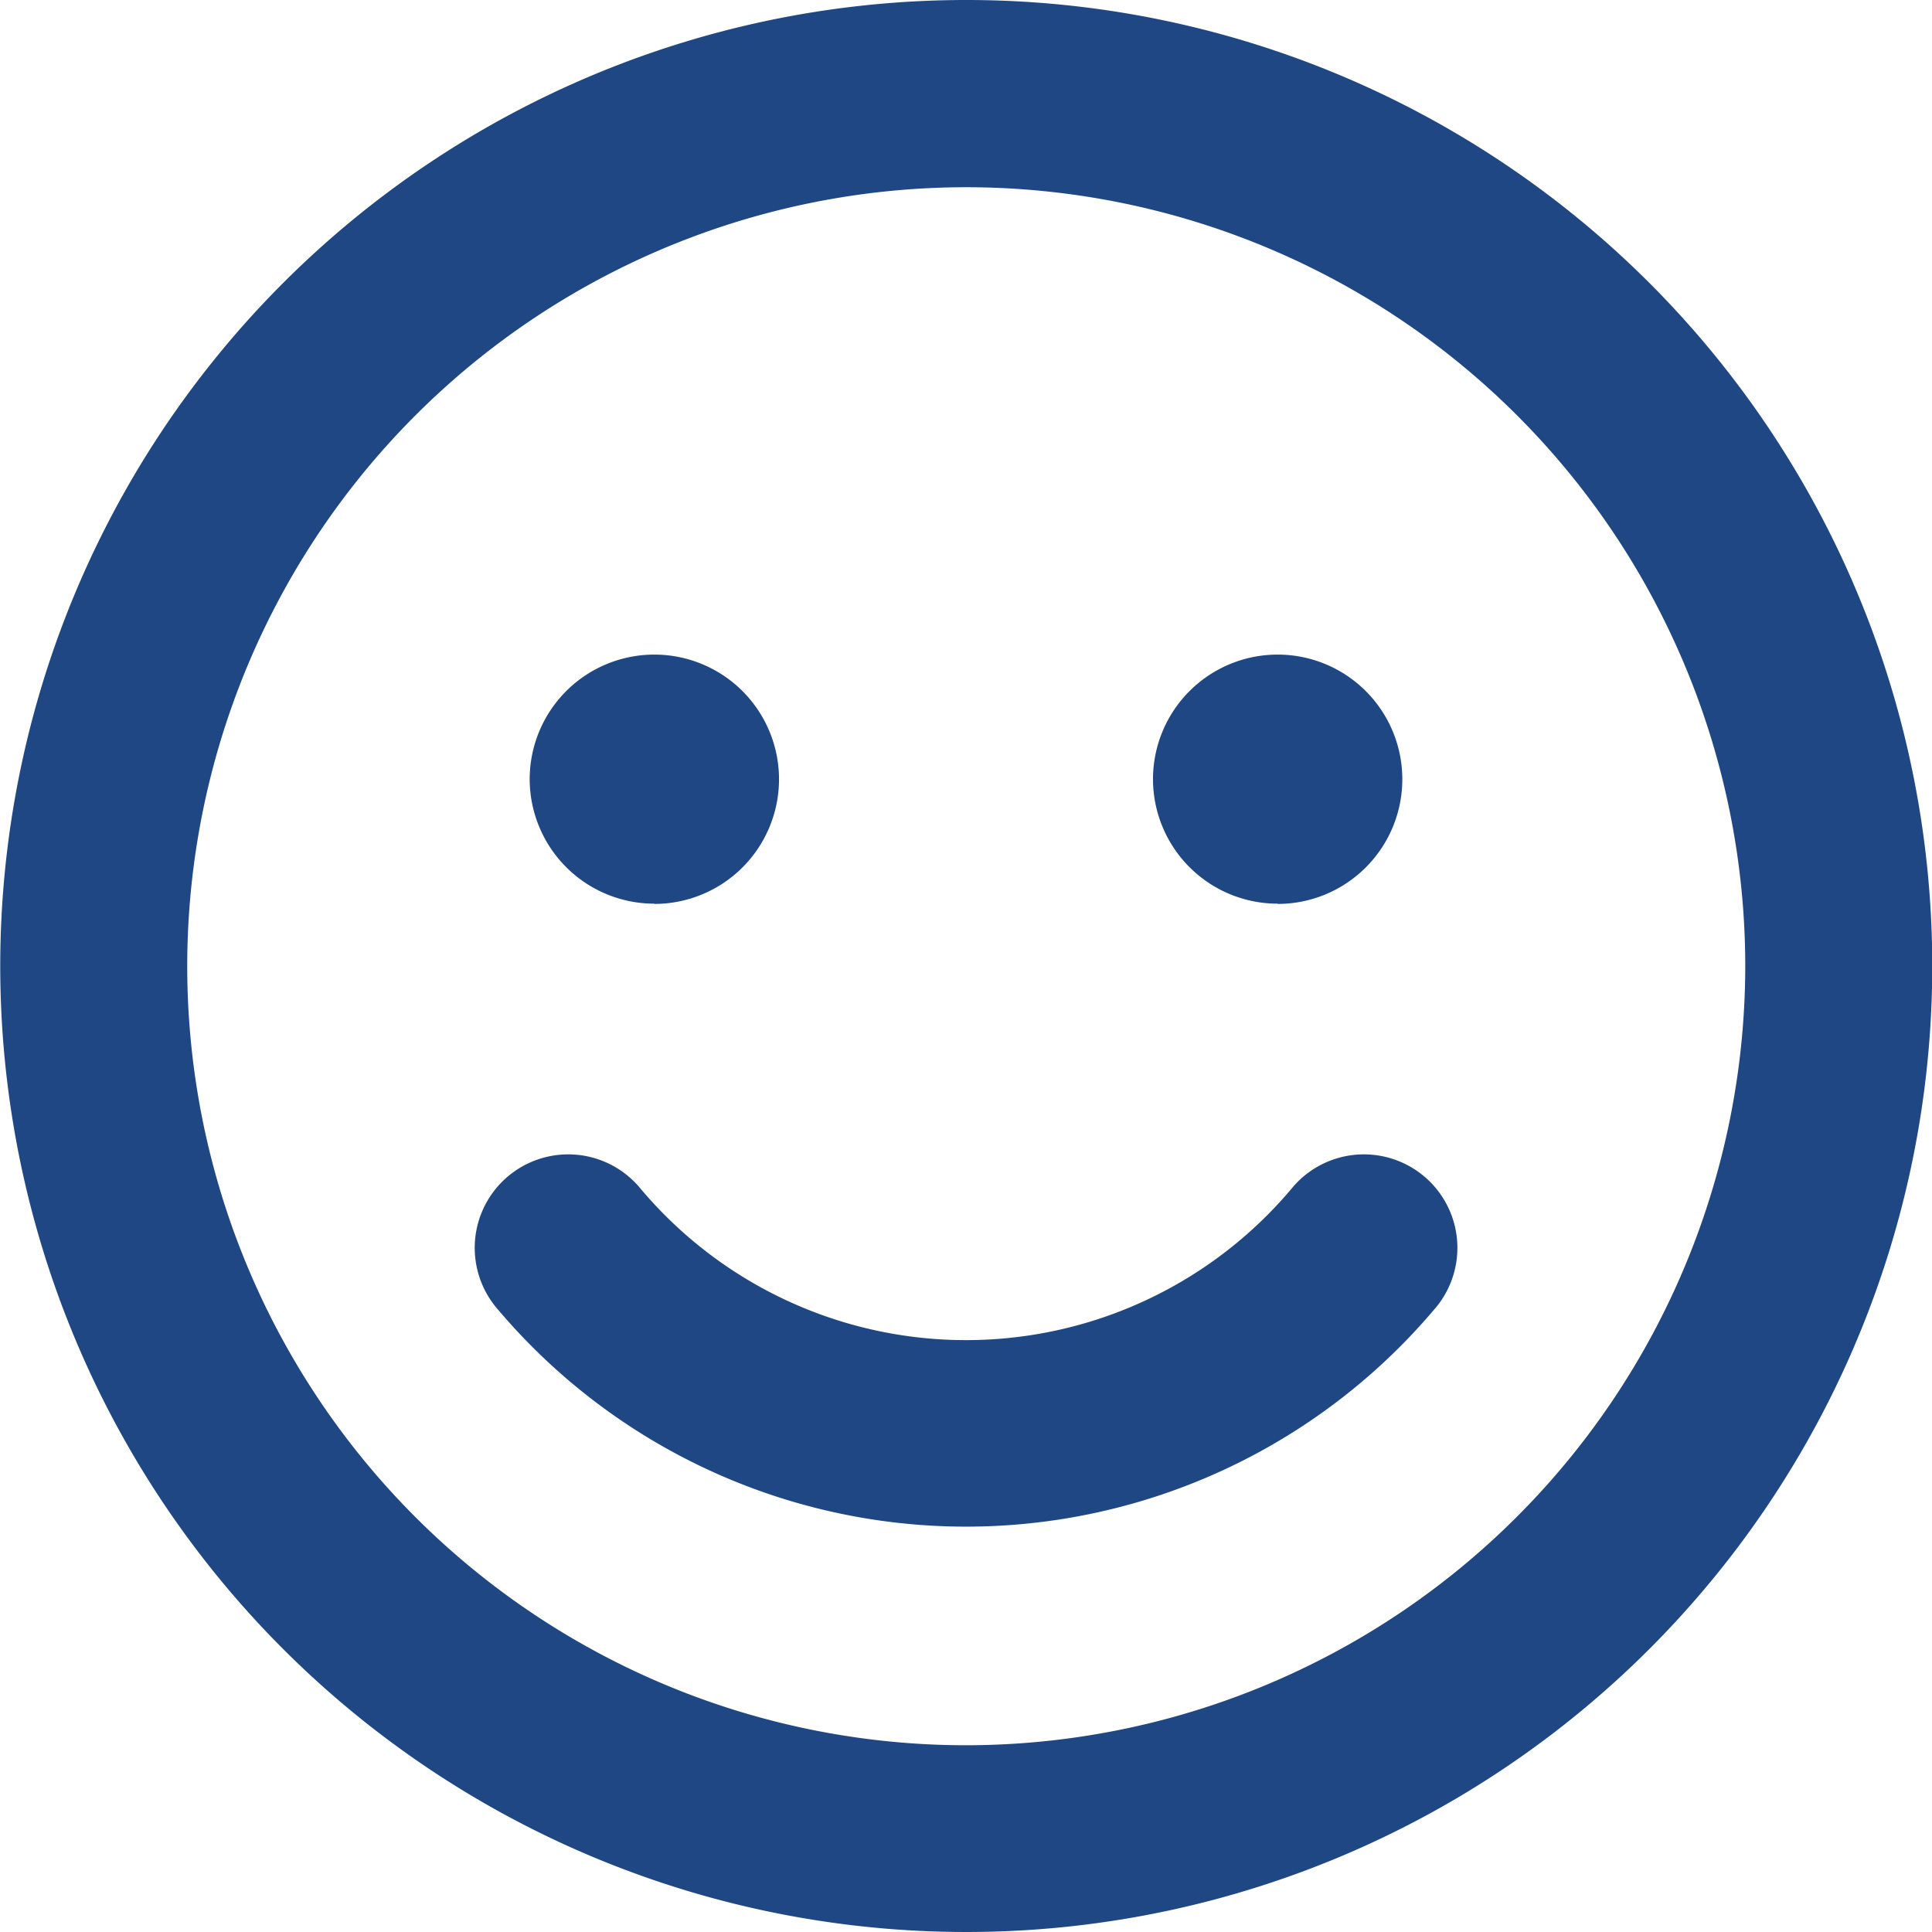 <?xml version="1.0" encoding="UTF-8" standalone="no"?> <svg xmlns="http://www.w3.org/2000/svg"   width="15.498" fill="rgb(31, 71, 131)" height="15.498" viewBox="0 0 15.498 15.498">
  <path id="face-smile-emoji" d="M7.749,8A7.749,7.749,0,1,0,15.5,15.749,7.748,7.748,0,0,0,7.749,8Zm0,14A6.249,6.249,0,1,1,14,15.749,6.256,6.256,0,0,1,7.749,22Zm-2.5-6.749a1,1,0,1,0-1-1A1,1,0,0,0,5.249,15.249Zm5,0a1,1,0,1,0-1-1A1,1,0,0,0,10.249,15.249Zm.125,2.268a3.413,3.413,0,0,1-5.249,0,.75.75,0,0,0-1.153.959,4.919,4.919,0,0,0,7.555,0,.75.75,0,0,0-1.153-.959Z" transform="translate(0 -8)"/>
</svg>
